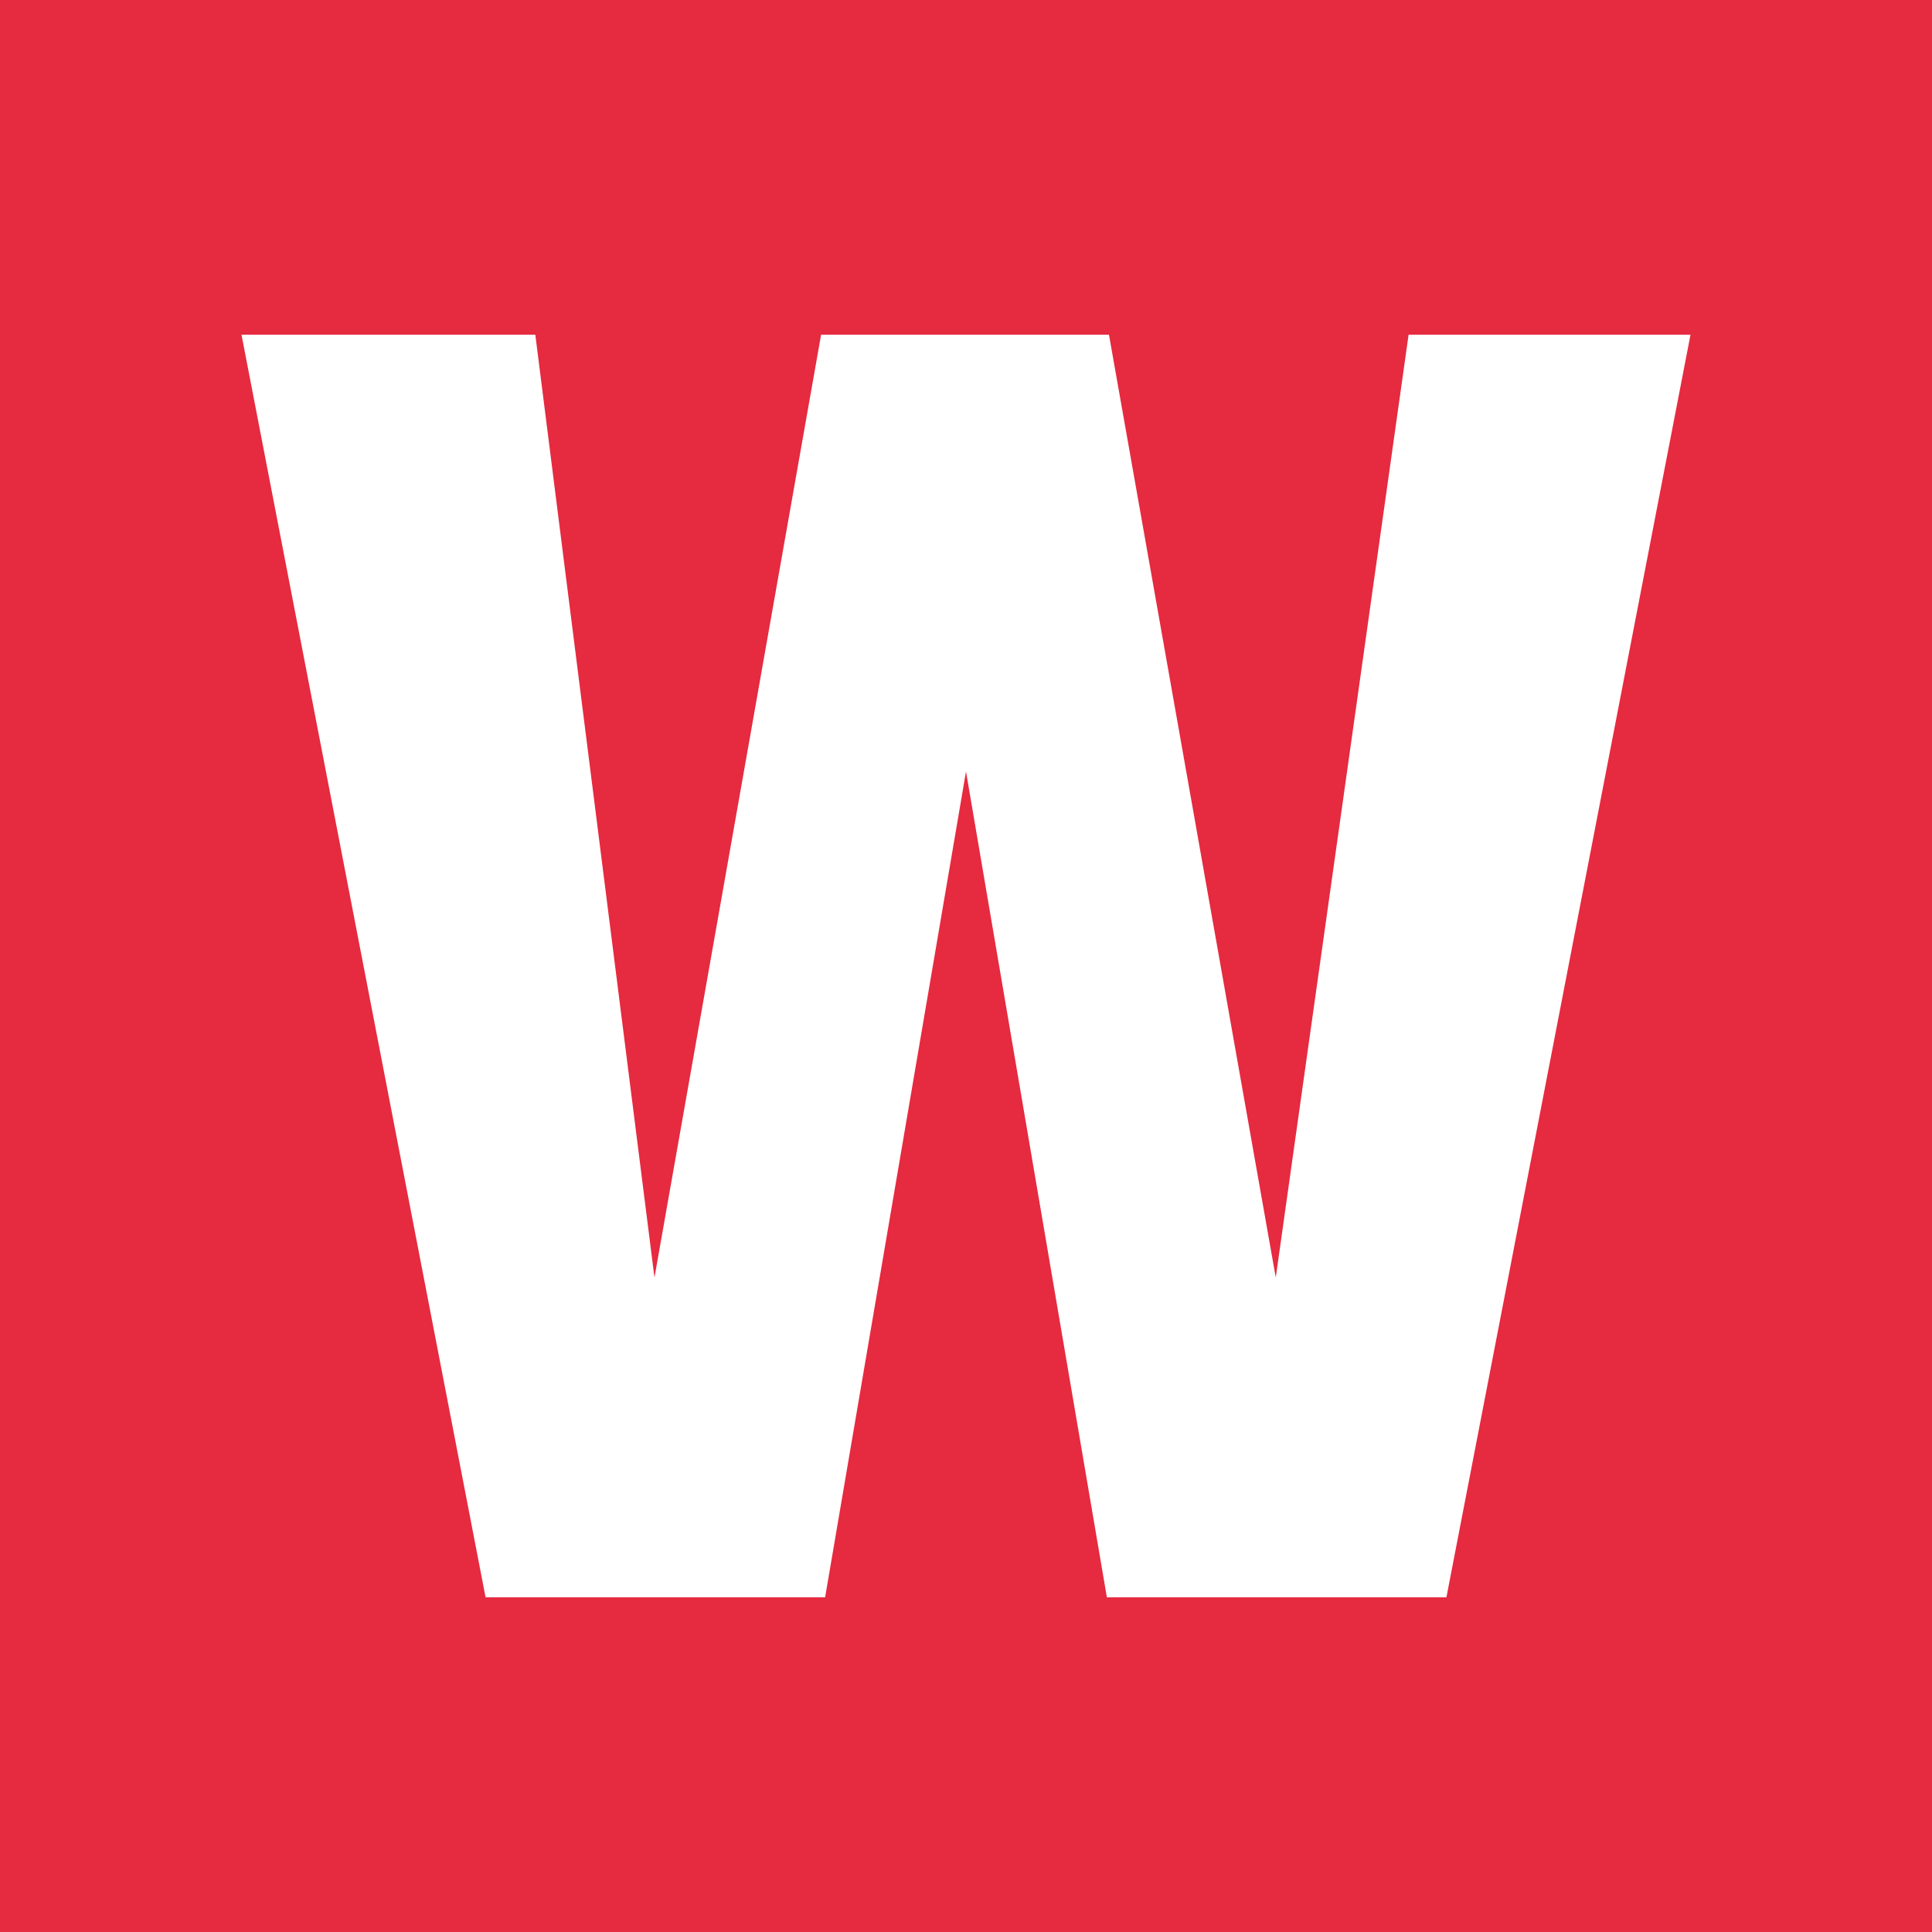 <?xml version="1.0" encoding="utf-8"?>
<!-- Generator: Adobe Illustrator 28.0.0, SVG Export Plug-In . SVG Version: 6.00 Build 0)  -->
<svg version="1.1" id="Capa_1" xmlns="http://www.w3.org/2000/svg" xmlns:xlink="http://www.w3.org/1999/xlink" x="0px" y="0px"
	 viewBox="0 0 120 120" style="enable-background:new 0 0 120 120;" xml:space="preserve">
<style type="text/css">
	.st0{fill:#E62A3F;}
	.st1{fill:#FFFFFF;}
</style>
<rect y="0" class="st0" width="120" height="120"/>
<g>
	<path class="st1" d="M87.49,20.79H105L89.84,99.21H68.75L60,47.92l-8.75,51.29H30.16L15,20.79h18.25l7.4,58.56L51,20.79h17.88
		l10.36,58.56L87.49,20.79z"/>
</g>
</svg>
